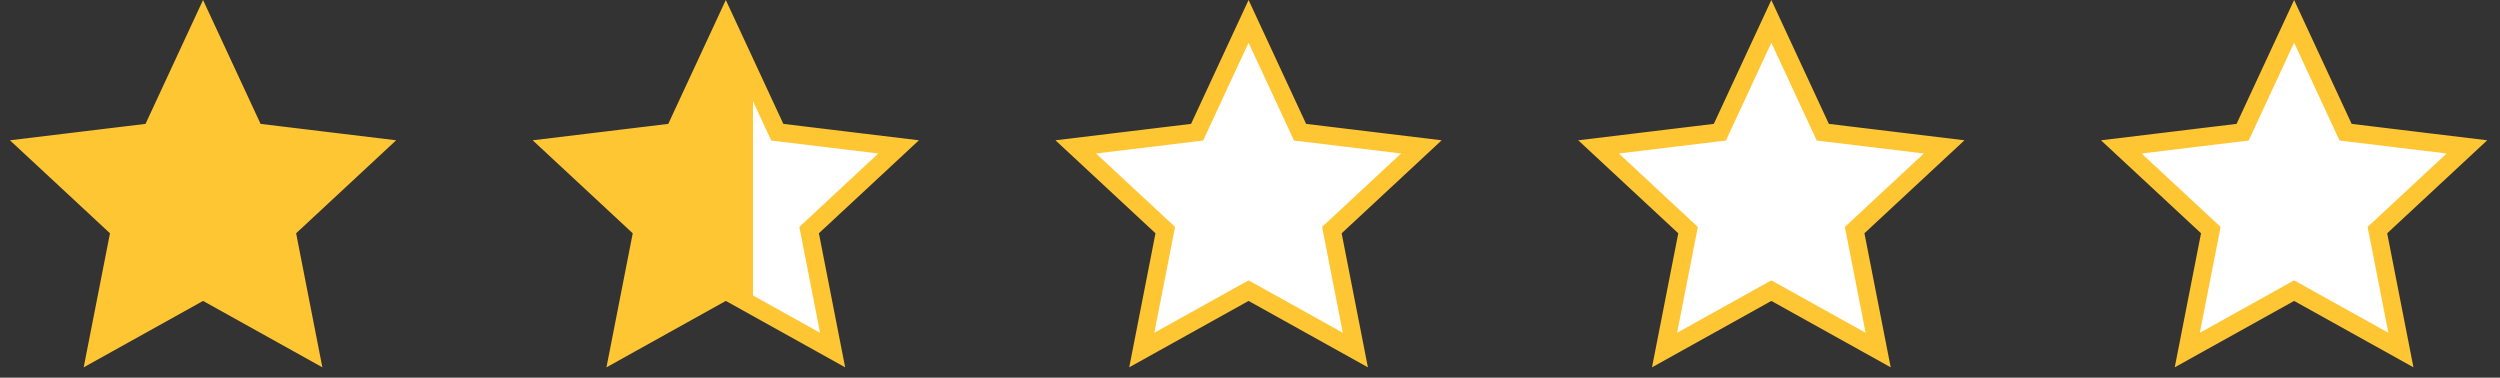 <svg width="139" height="21" viewBox="0 0 139 21" fill="none" xmlns="http://www.w3.org/2000/svg">
<rect x="0" y="0" width="139" height="21" fill="#333333" stroke="none"/>
<path d="M14.034 7.098L14.151 7.351L14.428 7.384L20.897 8.167L16.124 12.604L15.921 12.794L15.974 13.067L17.226 19.462L11.533 16.294L11.29 16.159L11.047 16.294L5.351 19.463L6.605 13.067L6.658 12.794L6.455 12.604L1.681 8.167L8.151 7.384L8.428 7.351L8.545 7.098L11.289 1.188L14.034 7.098ZM43.1 7.098L43.218 7.351L43.494 7.384L49.963 8.167L45.19 12.604L44.986 12.794L45.04 13.067L46.293 19.463L40.598 16.294L40.355 16.159L40.112 16.294L34.417 19.463L35.671 13.067L35.724 12.794L35.52 12.604L30.747 8.167L37.217 7.384L37.493 7.351L37.61 7.098L40.355 1.187L43.1 7.098ZM72.166 7.098L72.283 7.351L72.559 7.384L79.028 8.167L74.256 12.604L74.052 12.794L74.105 13.067L75.358 19.463L69.664 16.294L69.421 16.159L69.178 16.294L63.483 19.462L64.736 13.067L64.79 12.794L64.586 12.604L59.812 8.167L66.283 7.384L66.559 7.351L66.677 7.098L69.421 1.188L72.166 7.098ZM101.231 7.098L101.348 7.351L101.625 7.384L108.095 8.167L103.321 12.604L103.118 12.794L103.172 13.067L104.425 19.463L98.73 16.294L98.487 16.159L98.244 16.294L92.549 19.463L93.803 13.067L93.856 12.794L93.652 12.604L88.879 8.167L95.348 7.384L95.625 7.351L95.742 7.098L98.486 1.188L101.231 7.098ZM130.298 7.098L130.415 7.35L130.691 7.384L137.16 8.167L132.388 12.604L132.183 12.794L132.237 13.067L133.49 19.462L127.796 16.294L127.553 16.159L127.31 16.294L121.614 19.462L122.868 13.067L122.921 12.794L122.718 12.604L117.944 8.167L124.414 7.384L124.69 7.351L124.807 7.098L127.553 1.188L130.298 7.098Z" fill="url(#paint0_linear_235_42)" stroke="#FFC633"/>
<defs>
<linearGradient id="paint0_linear_235_42" x1="0.553" y1="10.211" x2="138.289" y2="10.211" gradientUnits="userSpaceOnUse">
<stop stop-color="#FFC633"/>
<stop offset="0.3" stop-color="#FFC633"/>
<stop offset="0.3" stop-color="white"/>
<stop offset="1" stop-color="white"/>
</linearGradient>
</defs>
</svg>
